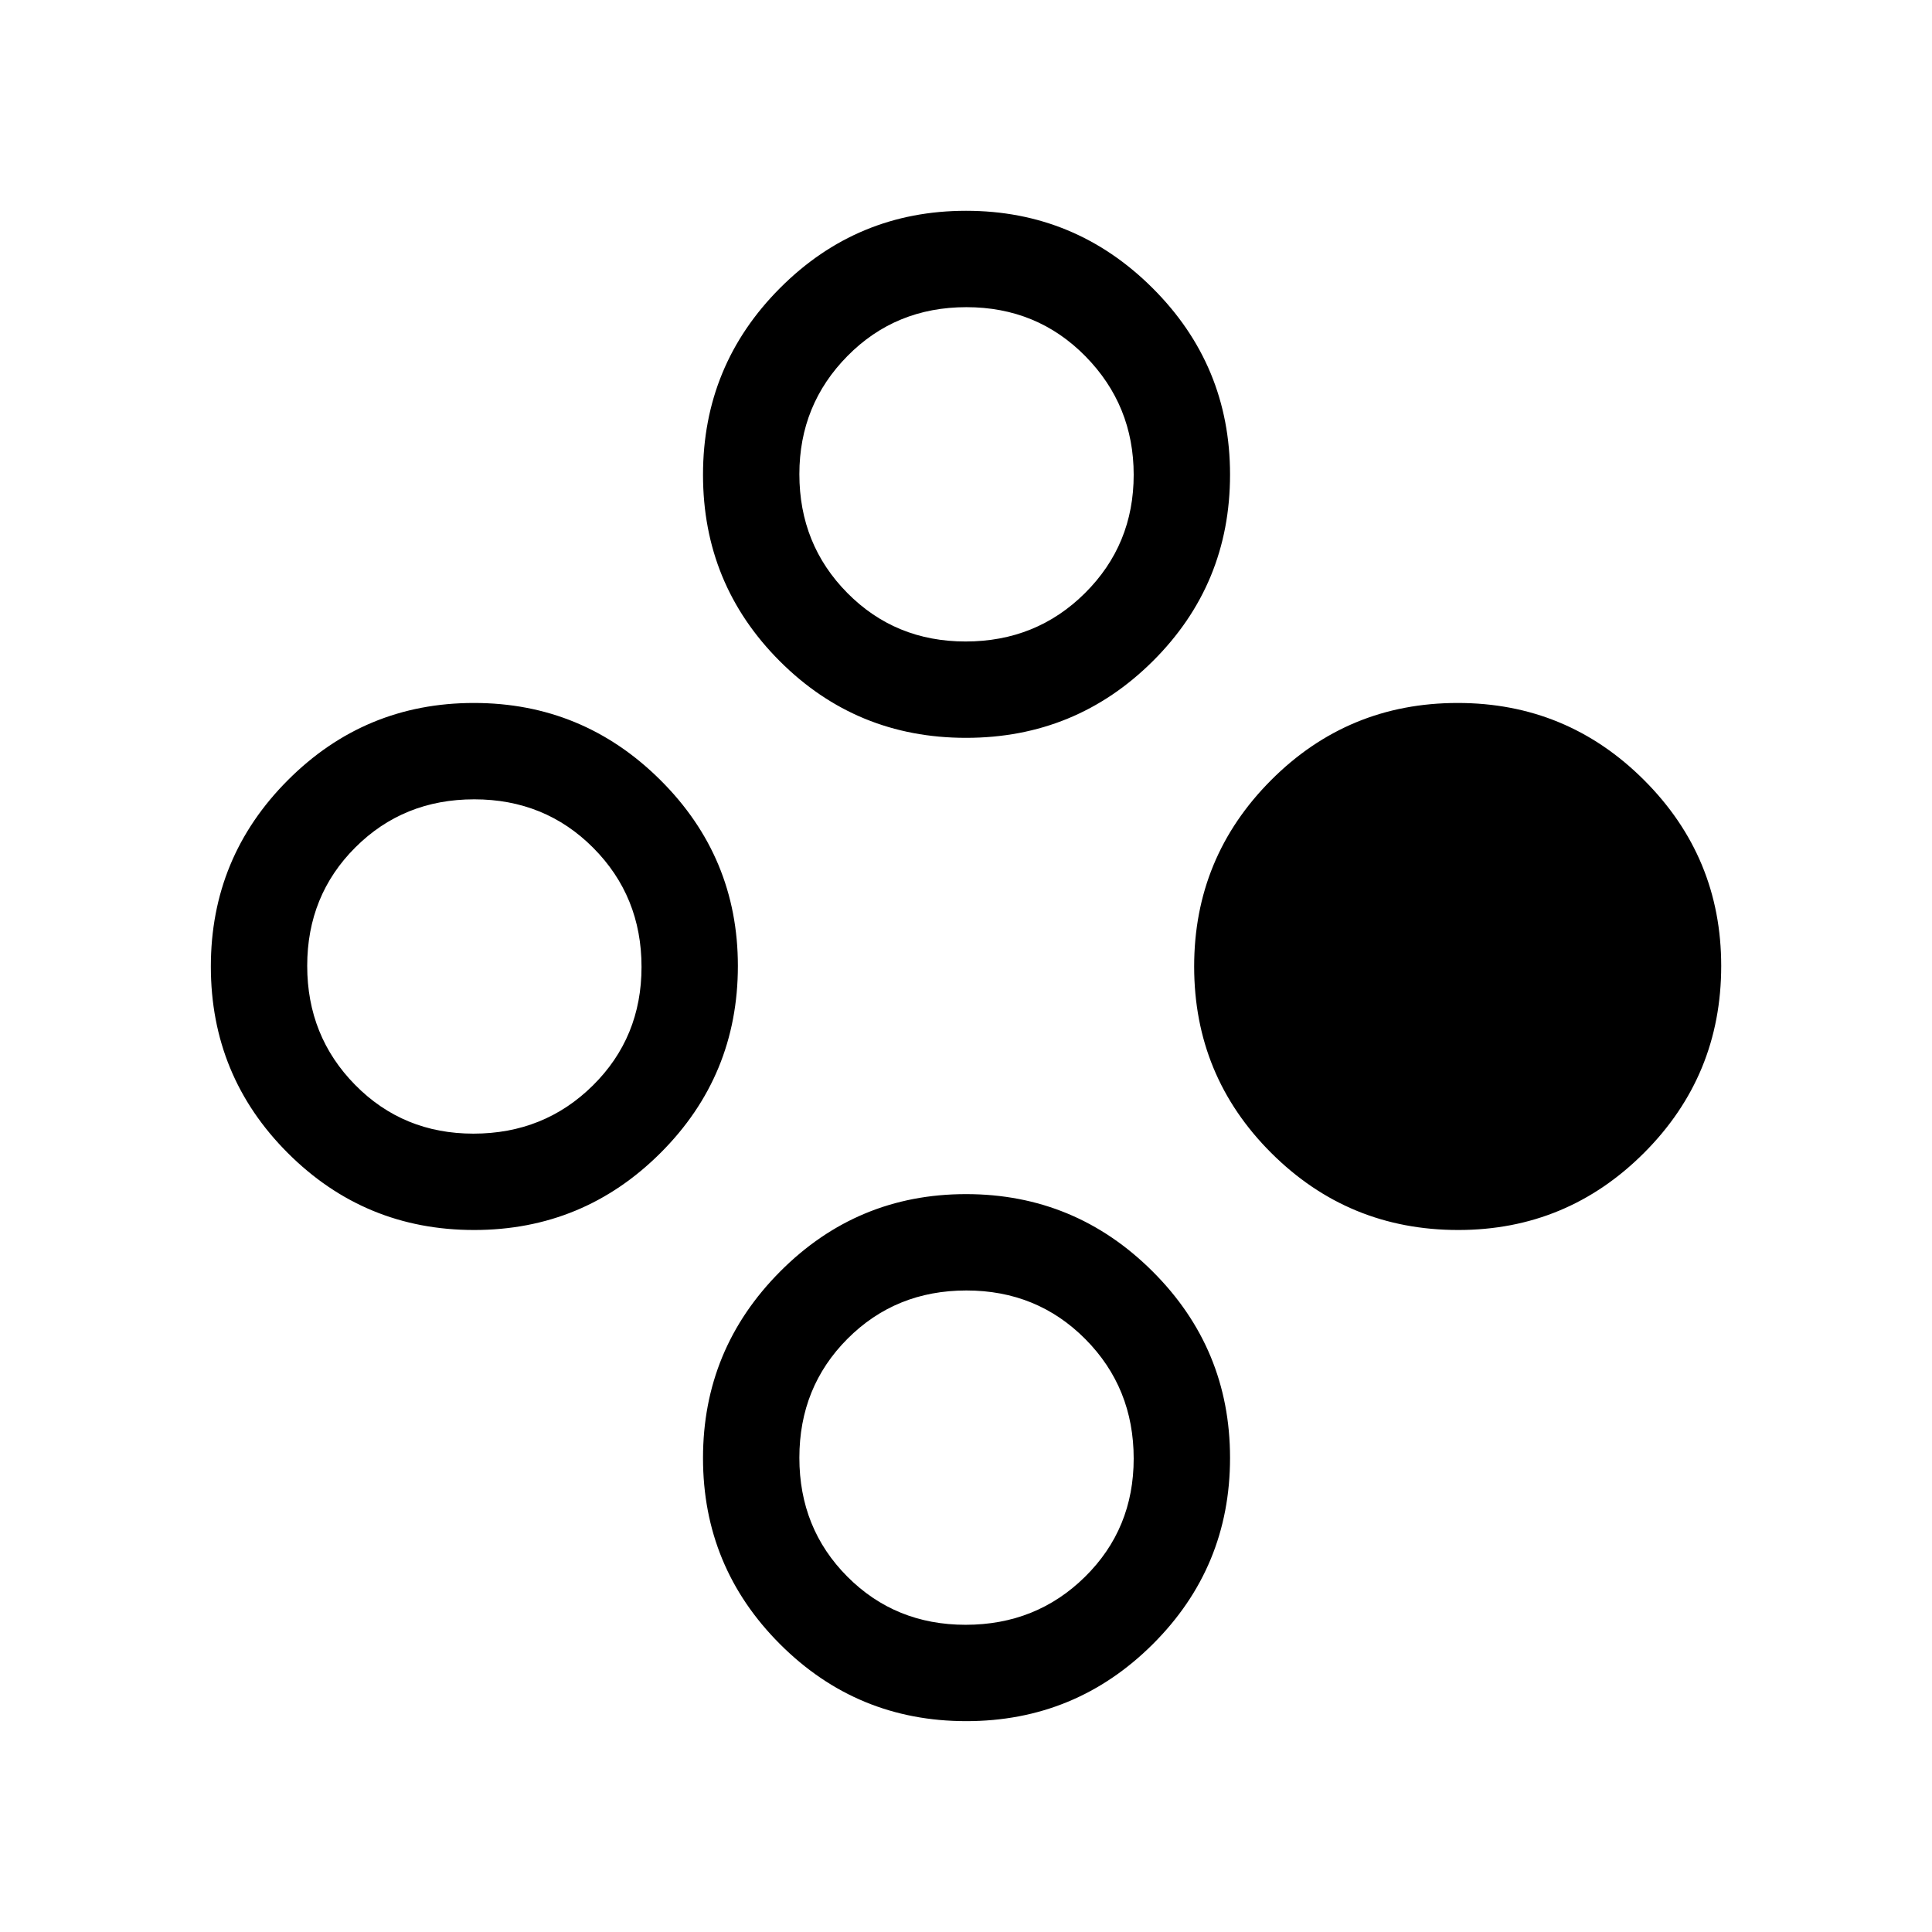<svg xmlns="http://www.w3.org/2000/svg" height="40" viewBox="0 -960 960 960" width="40"><path d="M724.58-348.82q-54.52 0-92.86-38.24-38.35-38.24-38.35-92.7 0-54.26 38.24-92.6 38.24-38.34 92.7-38.34 54.26 0 92.6 38.3 38.35 38.31 38.35 92.37 0 54.52-38.31 92.86-38.31 38.35-92.37 38.35Zm-489.01 0q-54.3 0-92.55-38.24t-38.25-92.7q0-54.26 38.28-92.6 38.28-38.34 92.43-38.34 54.15 0 92.66 38.3 38.51 38.31 38.51 92.37 0 54.52-38.38 92.86-38.39 38.35-92.7 38.35Zm-.32-47.88q35.14 0 59.33-23.92 24.19-23.91 24.19-58.94t-23.99-59.15q-23.99-24.11-59.13-24.11t-59.07 23.88q-23.93 23.88-23.93 58.87 0 34.98 23.84 59.17 23.84 24.2 58.76 24.2Zm244.87 291.93q-54.3 0-92.55-38.28t-38.25-92.43q0-54.15 38.28-92.66t92.43-38.51q54.15 0 92.66 38.38 38.51 38.39 38.51 92.7 0 54.3-38.38 92.55-38.39 38.25-92.7 38.25Zm-.32-47.88q35.14 0 59.33-23.84 24.19-23.84 24.19-58.76 0-35.14-23.99-59.33-23.99-24.19-59.13-24.19t-59.07 23.99q-23.93 23.99-23.93 59.13t23.84 59.07q23.84 23.93 58.76 23.93Zm.22-440.72q-54.51 0-92.6-38.15-38.1-38.16-38.1-92.57t38.28-92.79q38.28-38.38 92.43-38.38 54.15 0 92.66 38.39t38.51 92.7q0 54.51-38.34 92.66-38.34 38.14-92.84 38.14Zm-.22-47.88q35.14 0 59.33-24.05 24.19-24.05 24.19-58.78 0-34.52-23.99-58.91-23.99-24.38-59.13-24.38t-59.07 24.23q-23.93 24.22-23.93 58.75 0 34.94 23.84 59.04t58.76 24.1Z"/></svg>